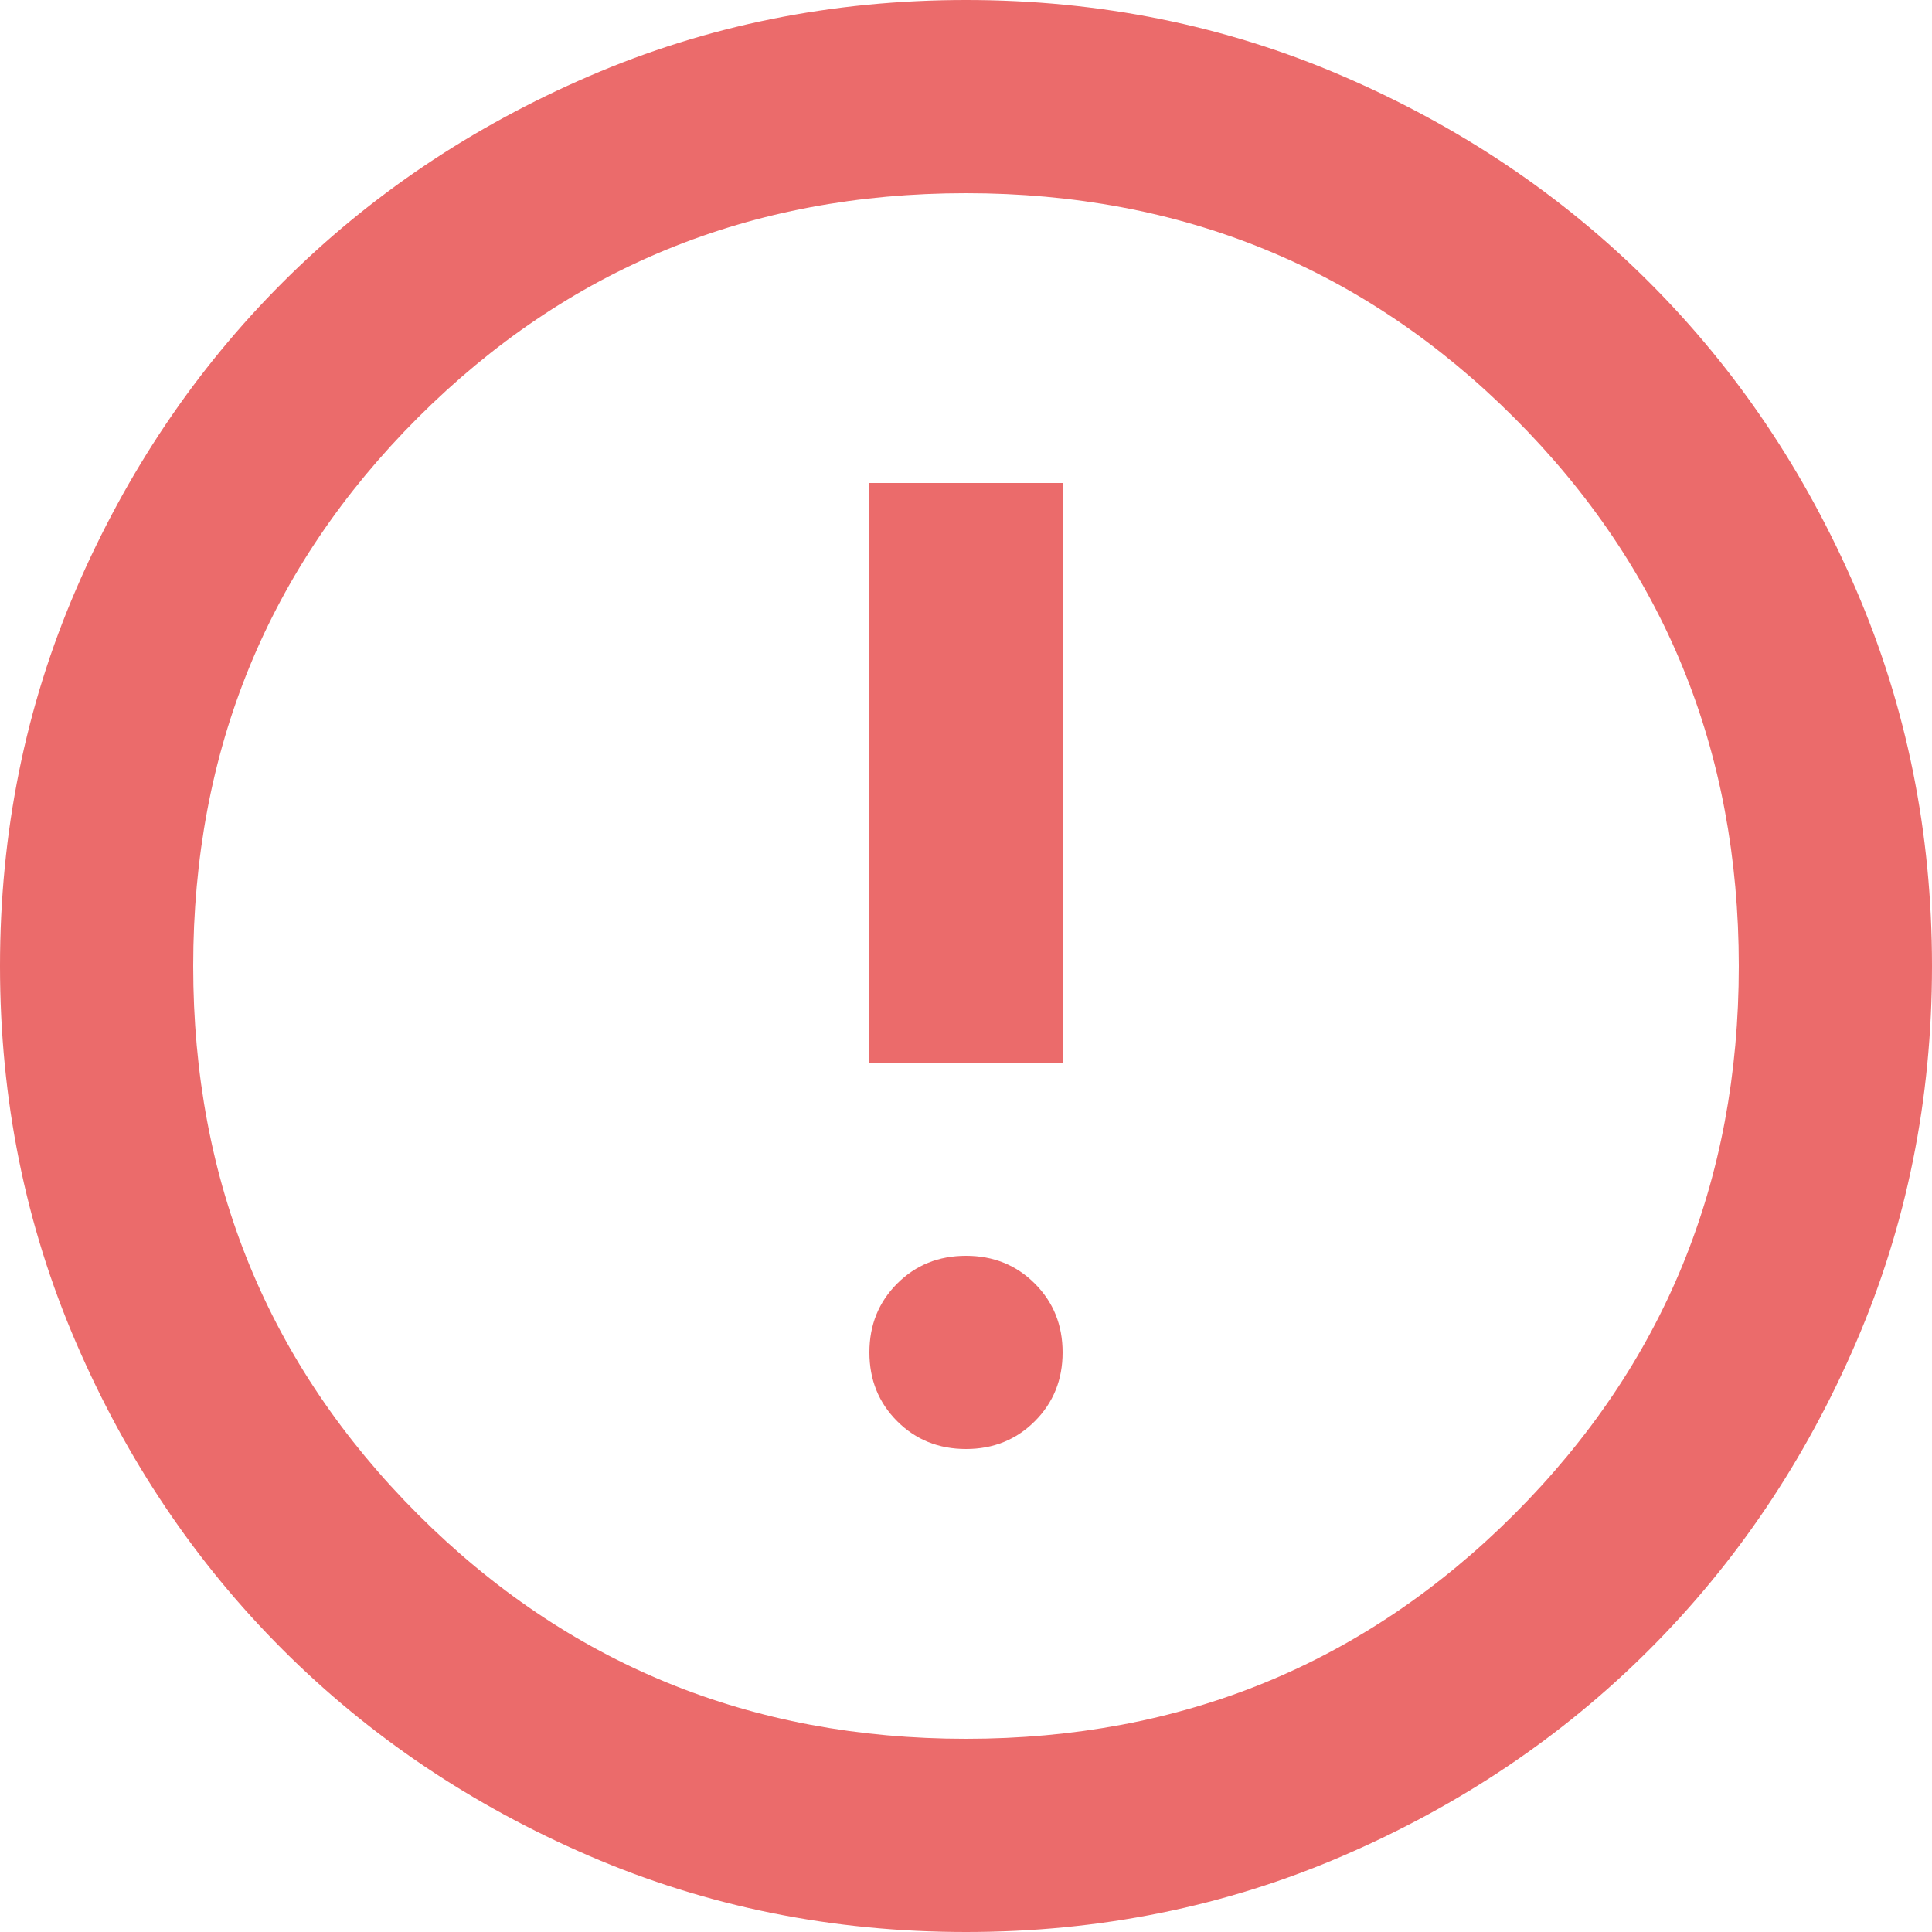 <svg width="29" height="29" viewBox="0 0 29 29" fill="none" xmlns="http://www.w3.org/2000/svg">
<path id="error" d="M14.5 21.75C14.911 21.75 15.255 21.611 15.533 21.333C15.811 21.055 15.95 20.711 15.95 20.3C15.95 19.889 15.811 19.545 15.533 19.267C15.255 18.989 14.911 18.85 14.5 18.85C14.089 18.85 13.745 18.989 13.467 19.267C13.189 19.545 13.05 19.889 13.05 20.3C13.05 20.711 13.189 21.055 13.467 21.333C13.745 21.611 14.089 21.75 14.5 21.75ZM13.05 15.95H15.95V7.25H13.05V15.95ZM14.5 29C12.494 29 10.609 28.619 8.845 27.858C7.081 27.097 5.546 26.064 4.241 24.759C2.936 23.454 1.903 21.919 1.142 20.155C0.381 18.391 0 16.506 0 14.5C0 12.494 0.381 10.609 1.142 8.845C1.903 7.081 2.936 5.546 4.241 4.241C5.546 2.936 7.081 1.903 8.845 1.142C10.609 0.381 12.494 0 14.5 0C16.506 0 18.391 0.381 20.155 1.142C21.919 1.903 23.454 2.936 24.759 4.241C26.064 5.546 27.097 7.081 27.858 8.845C28.619 10.609 29 12.494 29 14.5C29 16.506 28.619 18.391 27.858 20.155C27.097 21.919 26.064 23.454 24.759 24.759C23.454 26.064 21.919 27.097 20.155 27.858C18.391 28.619 16.506 29 14.5 29ZM14.5 26.1C17.738 26.1 20.481 24.976 22.729 22.729C24.976 20.481 26.1 17.738 26.1 14.5C26.1 11.262 24.976 8.519 22.729 6.271C20.481 4.024 17.738 2.9 14.5 2.9C11.262 2.9 8.519 4.024 6.271 6.271C4.024 8.519 2.9 11.262 2.9 14.5C2.9 17.738 4.024 20.481 6.271 22.729C8.519 24.976 11.262 26.1 14.5 26.1Z" fill="#EB6B6B"/>
</svg>
